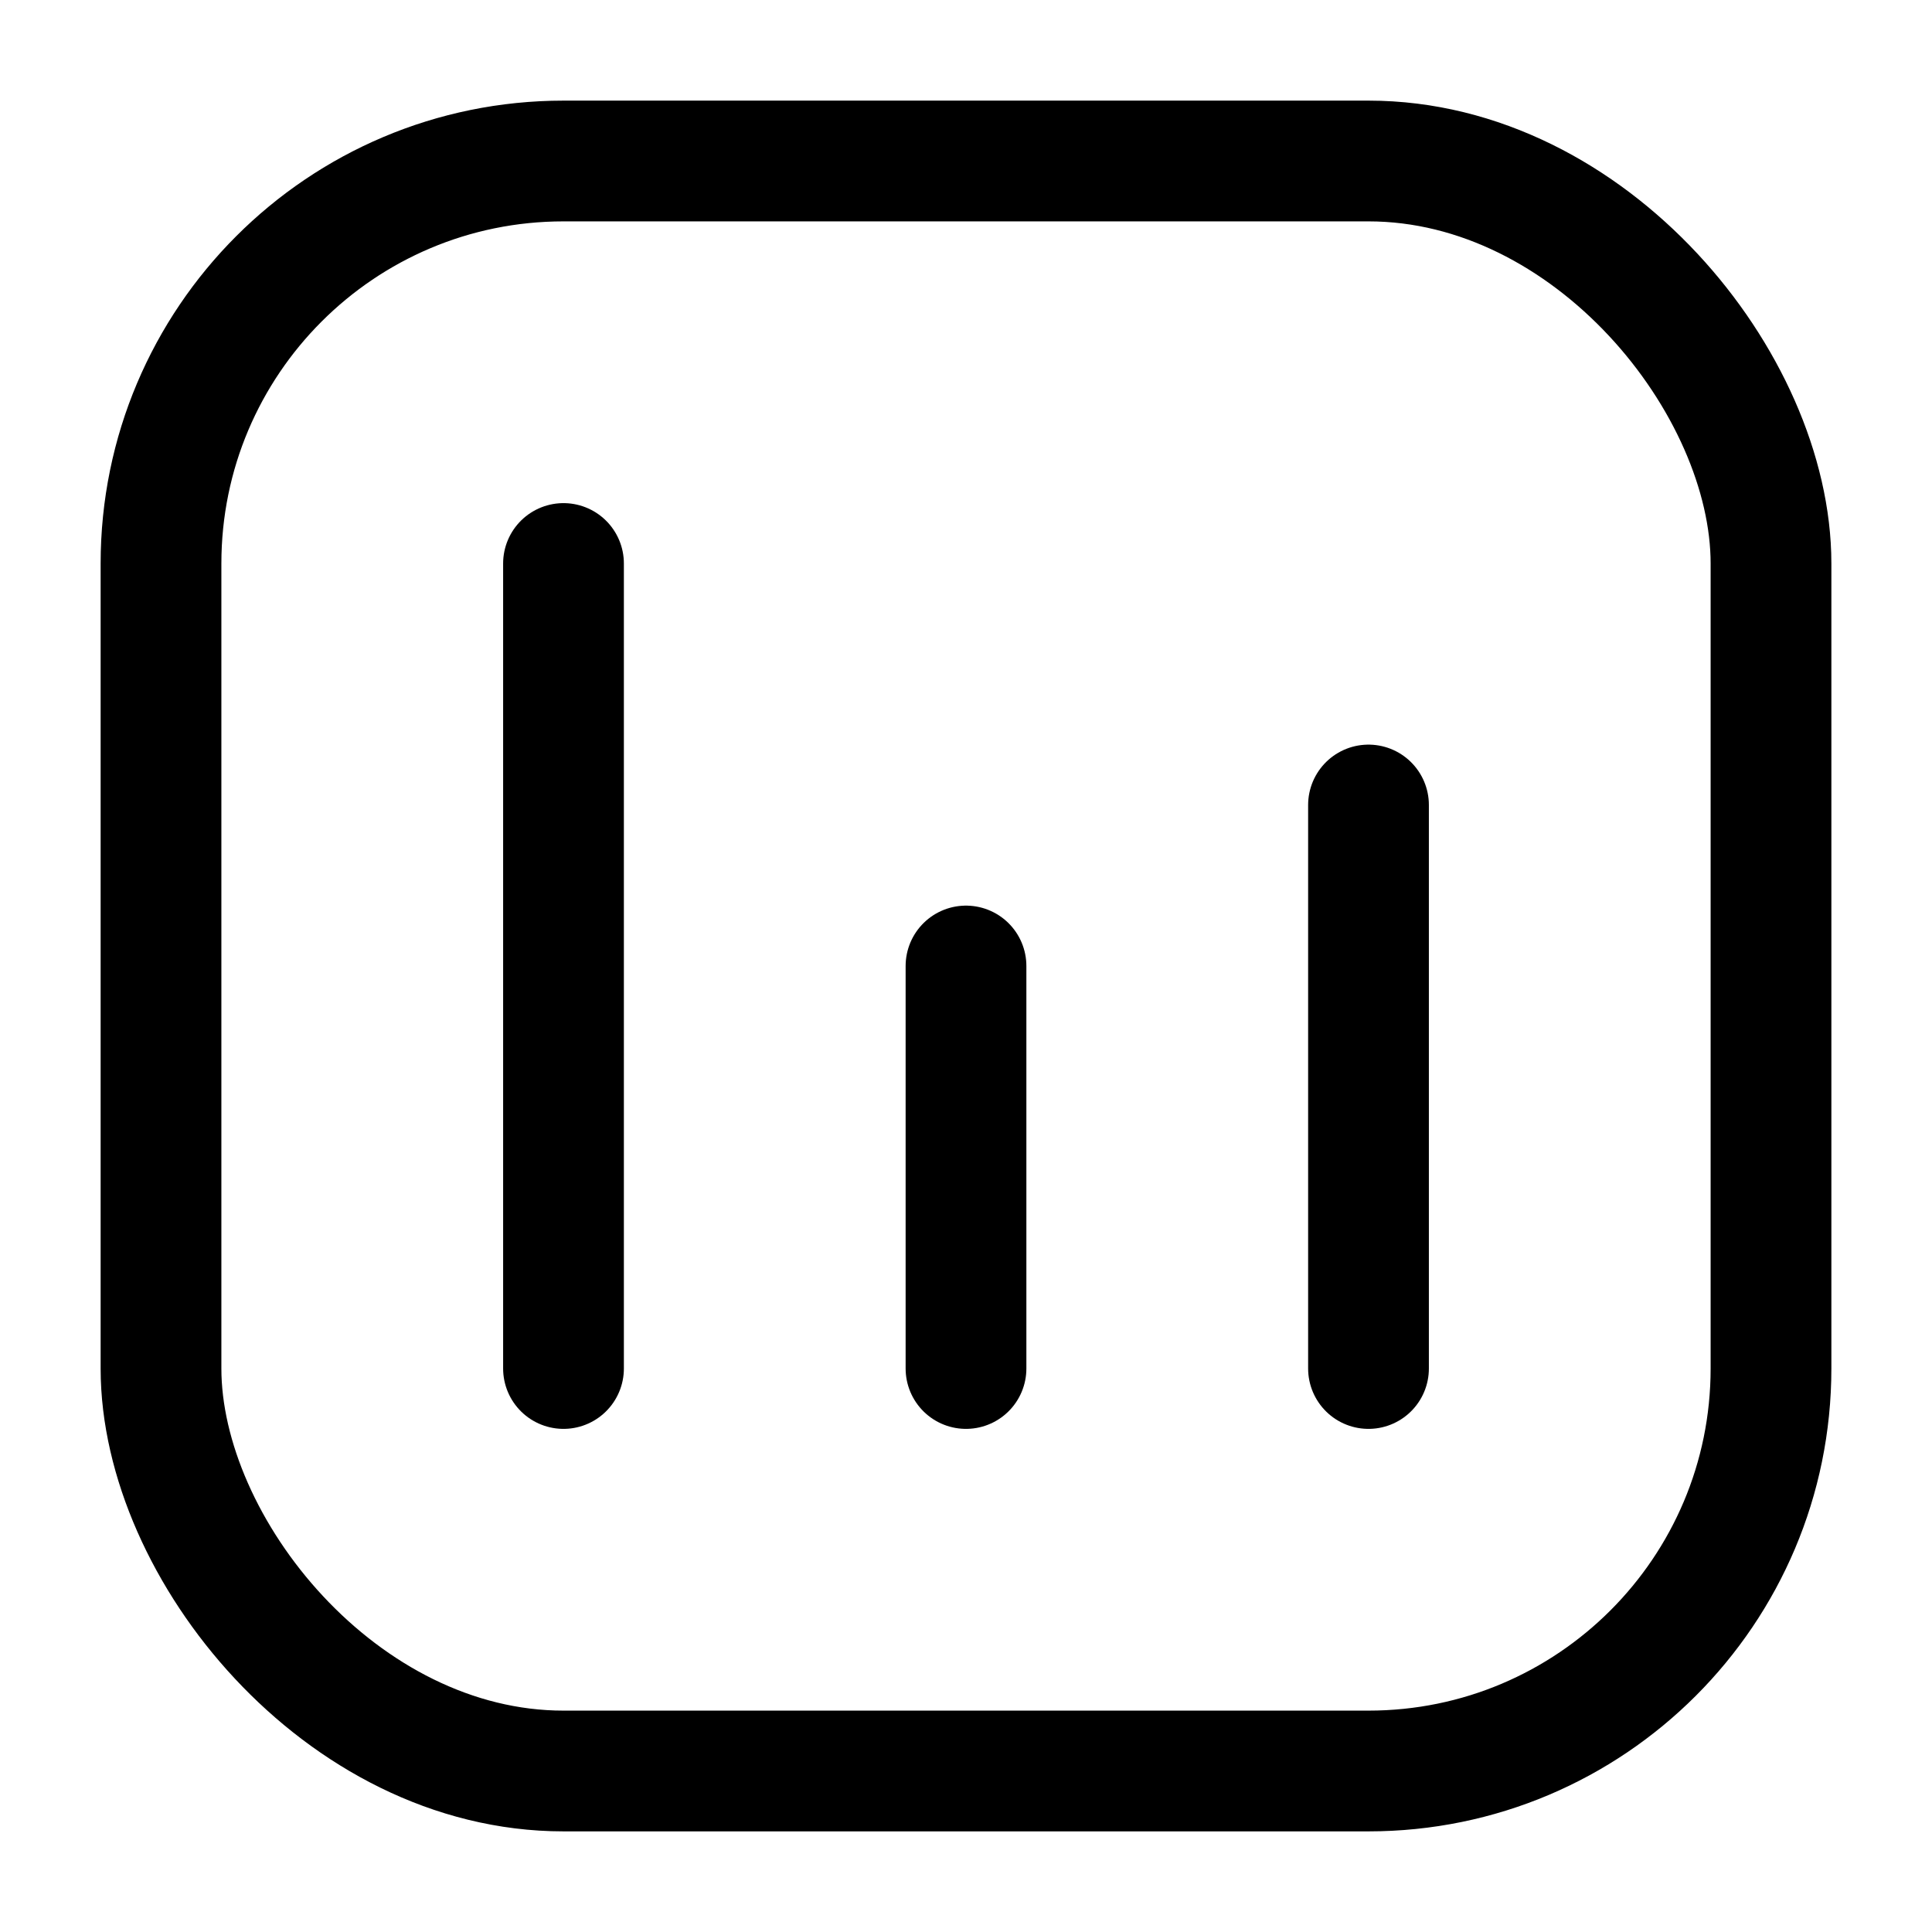 <svg width="24" height="24" viewBox="0 0 24 24" fill="none" xmlns="http://www.w3.org/2000/svg">
<path d="M7 7V17" fill='transparent' stroke="#000" stroke-width="1.5" stroke-linecap="round" stroke-linejoin="round"/>
<path d="M12 12L12 17" fill='transparent' stroke="#000" stroke-width="1.5" stroke-linecap="round" stroke-linejoin="round"/>
<path d="M17 10V17" fill='transparent' stroke="#000" stroke-width="1.5" stroke-linecap="round" stroke-linejoin="round"/>
<rect x="2" y="2" width="20" height="20" rx="5" fill='transparent' stroke="#000" stroke-width="1.5" stroke-linejoin="round"/>
</svg>
